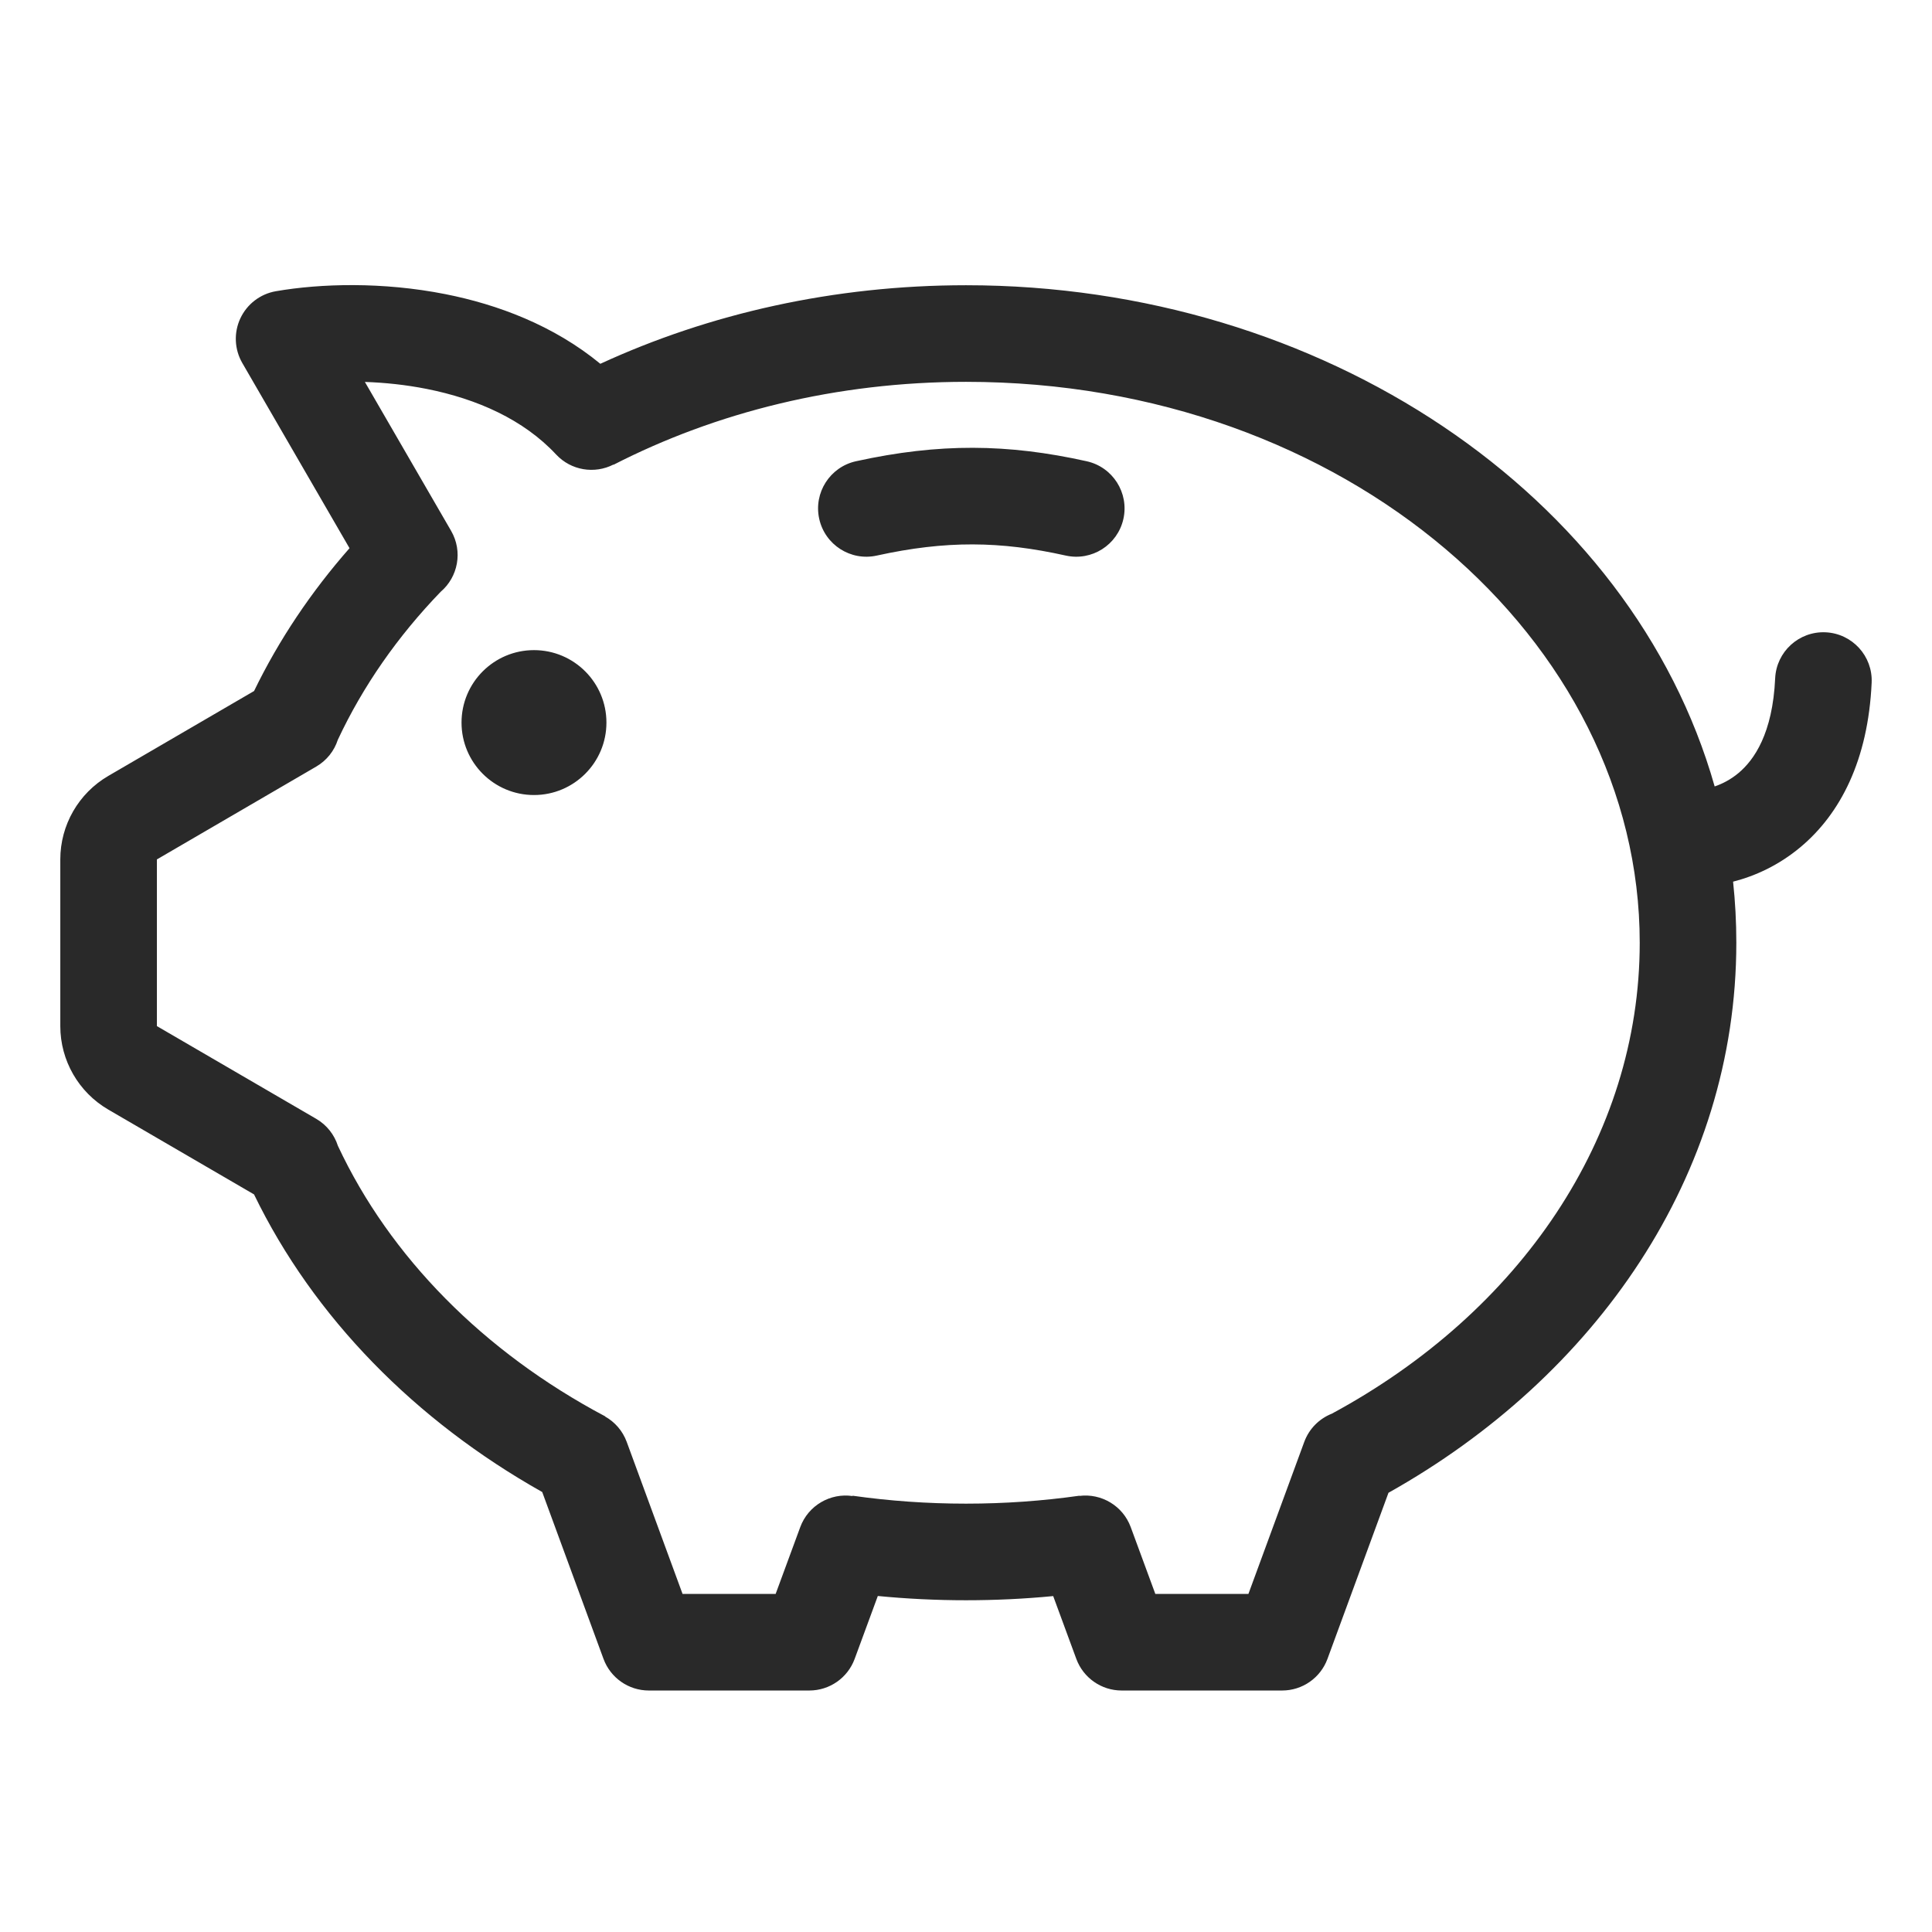 <svg width="160" height="160" viewBox="0 0 160 160" xmlns="http://www.w3.org/2000/svg">
<path fill-rule="evenodd" d="M22.846 24.118C21.557 24.341 20.459 25.181 19.905 26.366C19.351 27.551 19.412 28.932 20.067 30.064L28.946 45.399C25.775 49.005 23.105 52.972 21.041 57.227L8.967 64.26C6.507 65.694 4.994 68.326 4.994 71.173V84.978C4.994 87.826 6.508 90.459 8.97 91.892L21.038 98.916C25.983 109.113 34.403 117.655 44.905 123.564L49.979 137.38C50.557 138.954 52.056 140.001 53.733 140.001H67.025C68.701 140.001 70.2 138.956 70.779 137.383L72.697 132.173C75.095 132.406 77.532 132.526 80 132.526C82.44 132.526 84.85 132.409 87.221 132.181L89.136 137.383C89.716 138.956 91.214 140.001 92.89 140.001H106.182C107.859 140.001 109.358 138.954 109.936 137.38L114.988 123.625C132.123 114.022 143.795 97.358 143.795 78.074C143.795 76.365 143.705 74.678 143.527 73.015C145.367 72.546 147.319 71.651 149.103 70.16C152.406 67.4 154.711 62.95 155.002 56.542C155.103 54.335 153.395 52.465 151.188 52.364C148.981 52.264 147.111 53.972 147.011 56.179C146.803 60.747 145.268 62.939 143.972 64.022C143.329 64.559 142.642 64.911 142.001 65.129C135.147 40.957 109.522 23.622 80 23.622C69.066 23.622 58.746 25.969 49.717 30.128C45.854 26.948 41.222 25.218 36.881 24.359C31.678 23.329 26.546 23.477 22.846 24.118ZM50.799 38.474C49.249 39.267 47.301 38.975 46.054 37.638C43.357 34.745 39.501 33.033 35.328 32.207C33.588 31.862 31.854 31.685 30.218 31.63L37.359 43.963C38.343 45.662 37.937 47.784 36.492 49.012C32.931 52.701 30.05 56.831 27.977 61.267C27.684 62.17 27.071 62.972 26.186 63.487L12.994 71.173V84.978L26.185 92.655C27.075 93.173 27.69 93.981 27.982 94.89C32.282 104.084 40.057 111.967 50.123 117.299L50.116 117.312C50.915 117.763 51.564 118.489 51.904 119.417L56.526 132.001H64.236L66.272 126.472C66.938 124.665 68.771 123.626 70.603 123.896L70.607 123.869C73.659 124.301 76.796 124.526 80 124.526C83.204 124.526 86.342 124.301 89.393 123.869L89.395 123.884C91.2 123.658 92.988 124.692 93.643 126.472L95.679 132.001H103.389L108.011 119.417C108.42 118.303 109.273 117.48 110.296 117.075C125.87 108.664 135.795 94.181 135.795 78.074C135.795 53.029 111.479 31.622 80 31.622C69.269 31.622 59.279 34.146 50.808 38.491L50.799 38.474ZM44.222 65.841C47.535 65.841 50.222 63.154 50.222 59.841C50.222 56.527 47.535 53.841 44.222 53.841C40.908 53.841 38.222 56.527 38.222 59.841C38.222 63.154 40.908 65.841 44.222 65.841ZM72.608 46.011C78.344 44.751 82.84 44.802 88.261 46.009C90.417 46.489 92.555 45.13 93.035 42.974C93.515 40.818 92.156 38.681 90 38.2C83.452 36.742 77.776 36.685 70.891 38.198C68.733 38.672 67.369 40.806 67.843 42.963C68.317 45.121 70.451 46.486 72.608 46.011Z" fill="#292929"/>
</svg>
